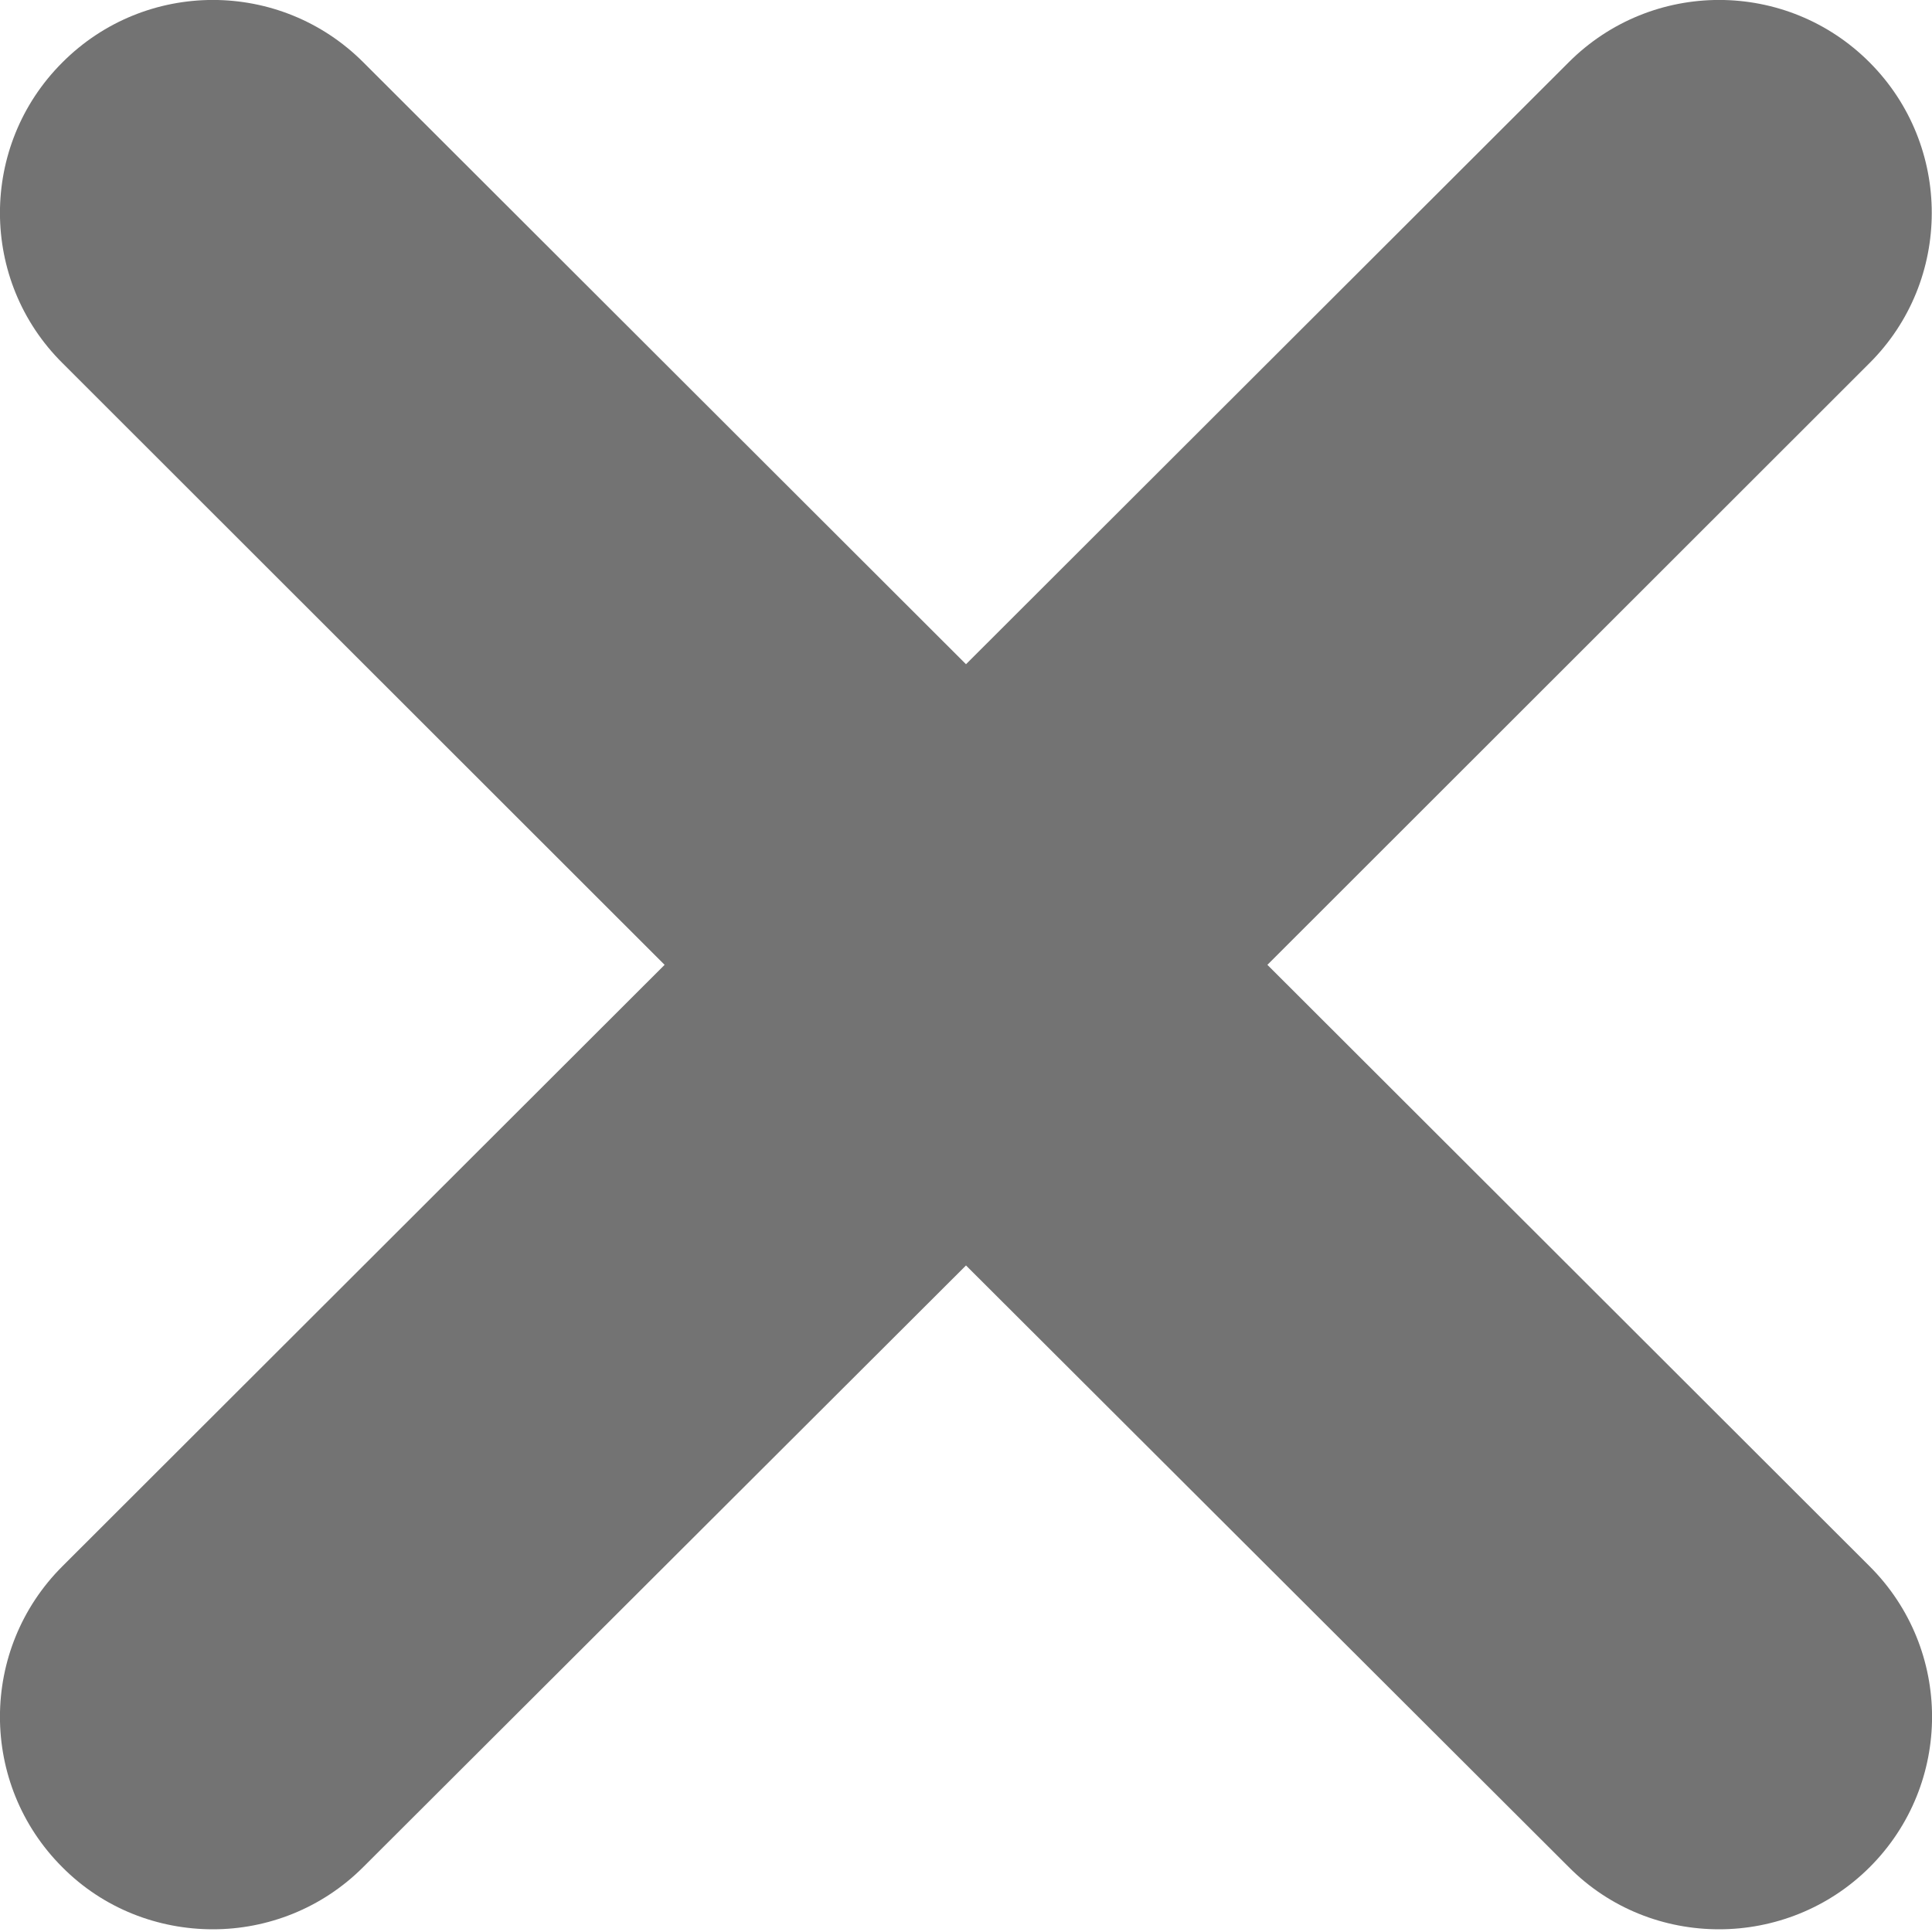 <svg width="5" height="5" viewBox="0 0 5 5" fill="none" xmlns="http://www.w3.org/2000/svg">
<path d="M4.838 4.053L3.28 2.497L4.838 0.94C5.053 0.726 5.053 0.377 4.839 0.162C4.624 -0.054 4.275 -0.054 4.06 0.161L2.5 1.719L0.94 0.161C0.725 -0.054 0.376 -0.054 0.161 0.162C-0.054 0.377 -0.054 0.726 0.162 0.94L1.72 2.497L0.162 4.053C-0.054 4.268 -0.054 4.617 0.161 4.832C0.268 4.94 0.41 4.993 0.551 4.993C0.692 4.993 0.833 4.939 0.94 4.832L2.5 3.275L4.06 4.832C4.167 4.94 4.308 4.993 4.449 4.993C4.59 4.993 4.732 4.939 4.839 4.832C5.054 4.617 5.054 4.268 4.838 4.053Z" fill="#737373"/>
</svg>
